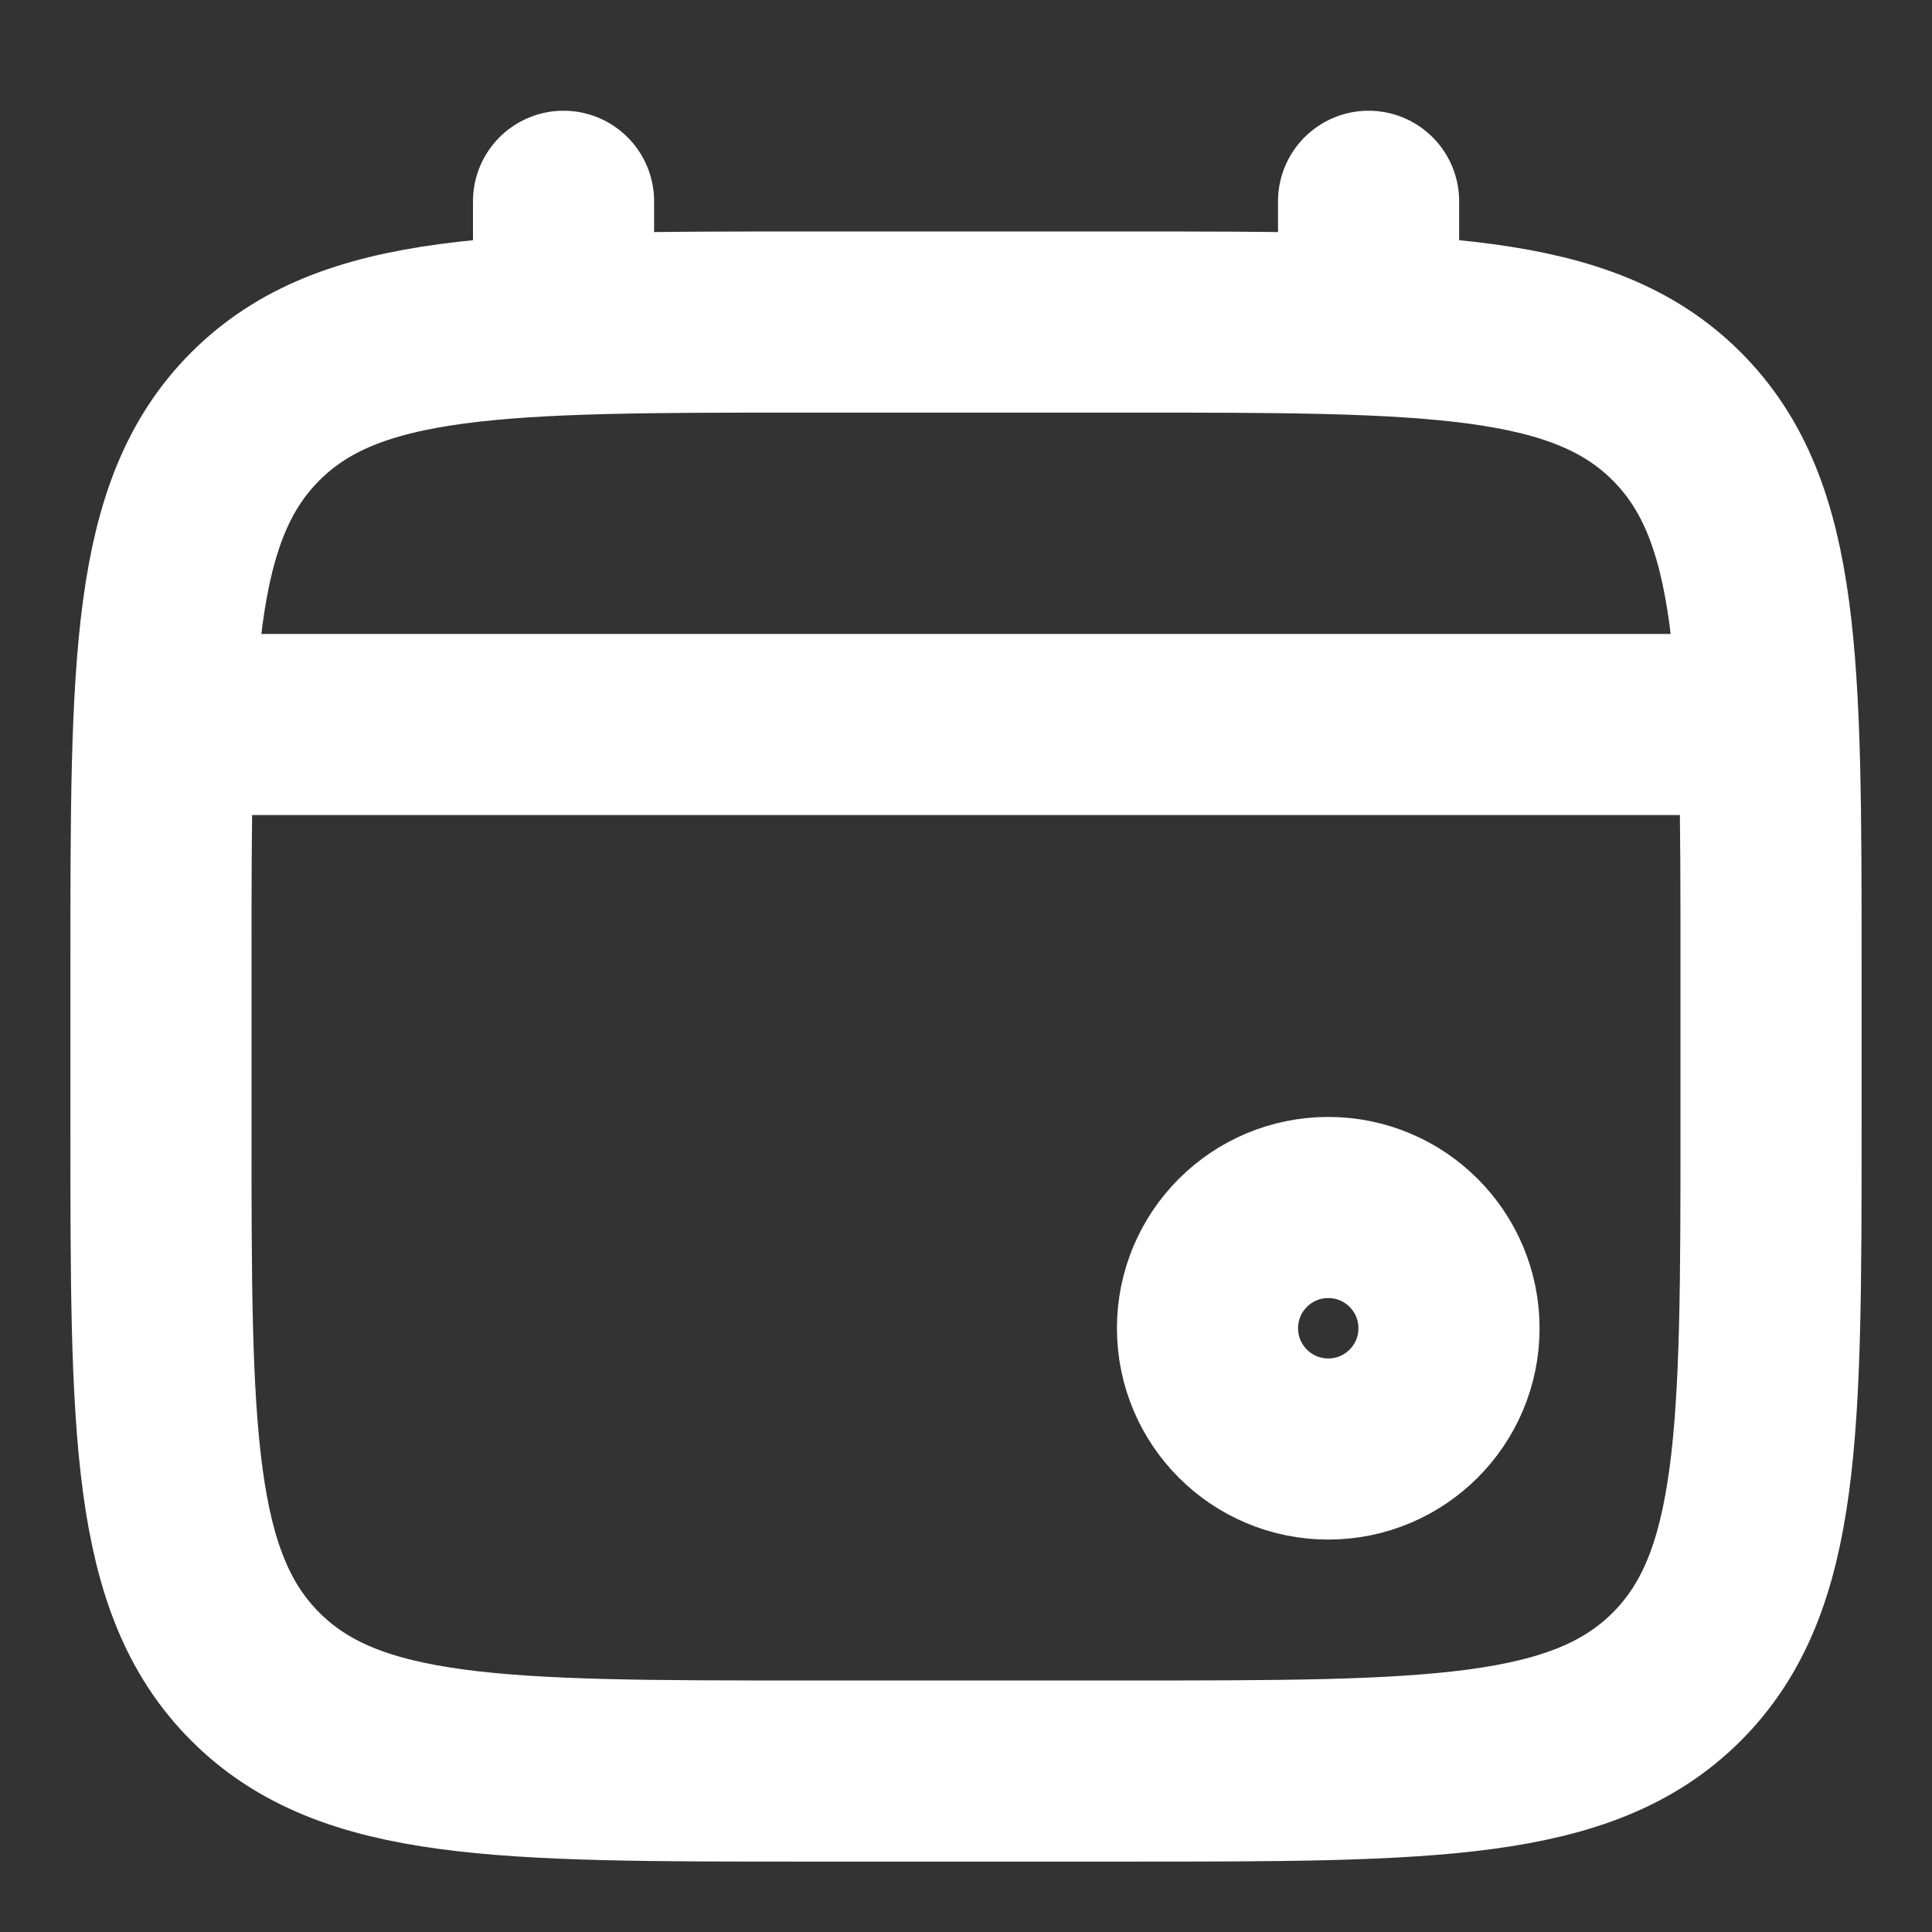 <svg width="16" height="16" viewBox="0 0 16 16" fill="none" xmlns="http://www.w3.org/2000/svg">
<rect x="0" y="0" width="16" height="16" fill="#333333" stroke="none"/>
<g clip-path="url(#clip0_13_15046)">
<path d="M1.333 8C1.333 5.486 1.333 4.229 2.115 3.448C2.896 2.667 4.153 2.667 6.667 2.667H9.334C11.848 2.667 13.105 2.667 13.886 3.448C14.667 4.229 14.667 5.486 14.667 8V9.333C14.667 11.848 14.667 13.105 13.886 13.886C13.105 14.667 11.848 14.667 9.334 14.667H6.667C4.153 14.667 2.896 14.667 2.115 13.886C1.333 13.105 1.333 11.848 1.333 9.333V8Z" stroke="white" stroke-width="1.5"/>
<path d="M4.667 2.667V1.667" stroke="white" stroke-width="1.5" stroke-linecap="round"/>
<path d="M11.334 2.667V1.667" stroke="white" stroke-width="1.5" stroke-linecap="round"/>
<circle cx="11" cy="11" r="1" stroke="white" stroke-width="1.5"/>
<path d="M1.667 6H14.333" stroke="white" stroke-width="1.5" stroke-linecap="round"/>
</g>
<defs>
<clipPath id="clip0_13_15046">
<rect width="16" height="16" rx="5" fill="white"/>
</clipPath>
</defs>
</svg>
